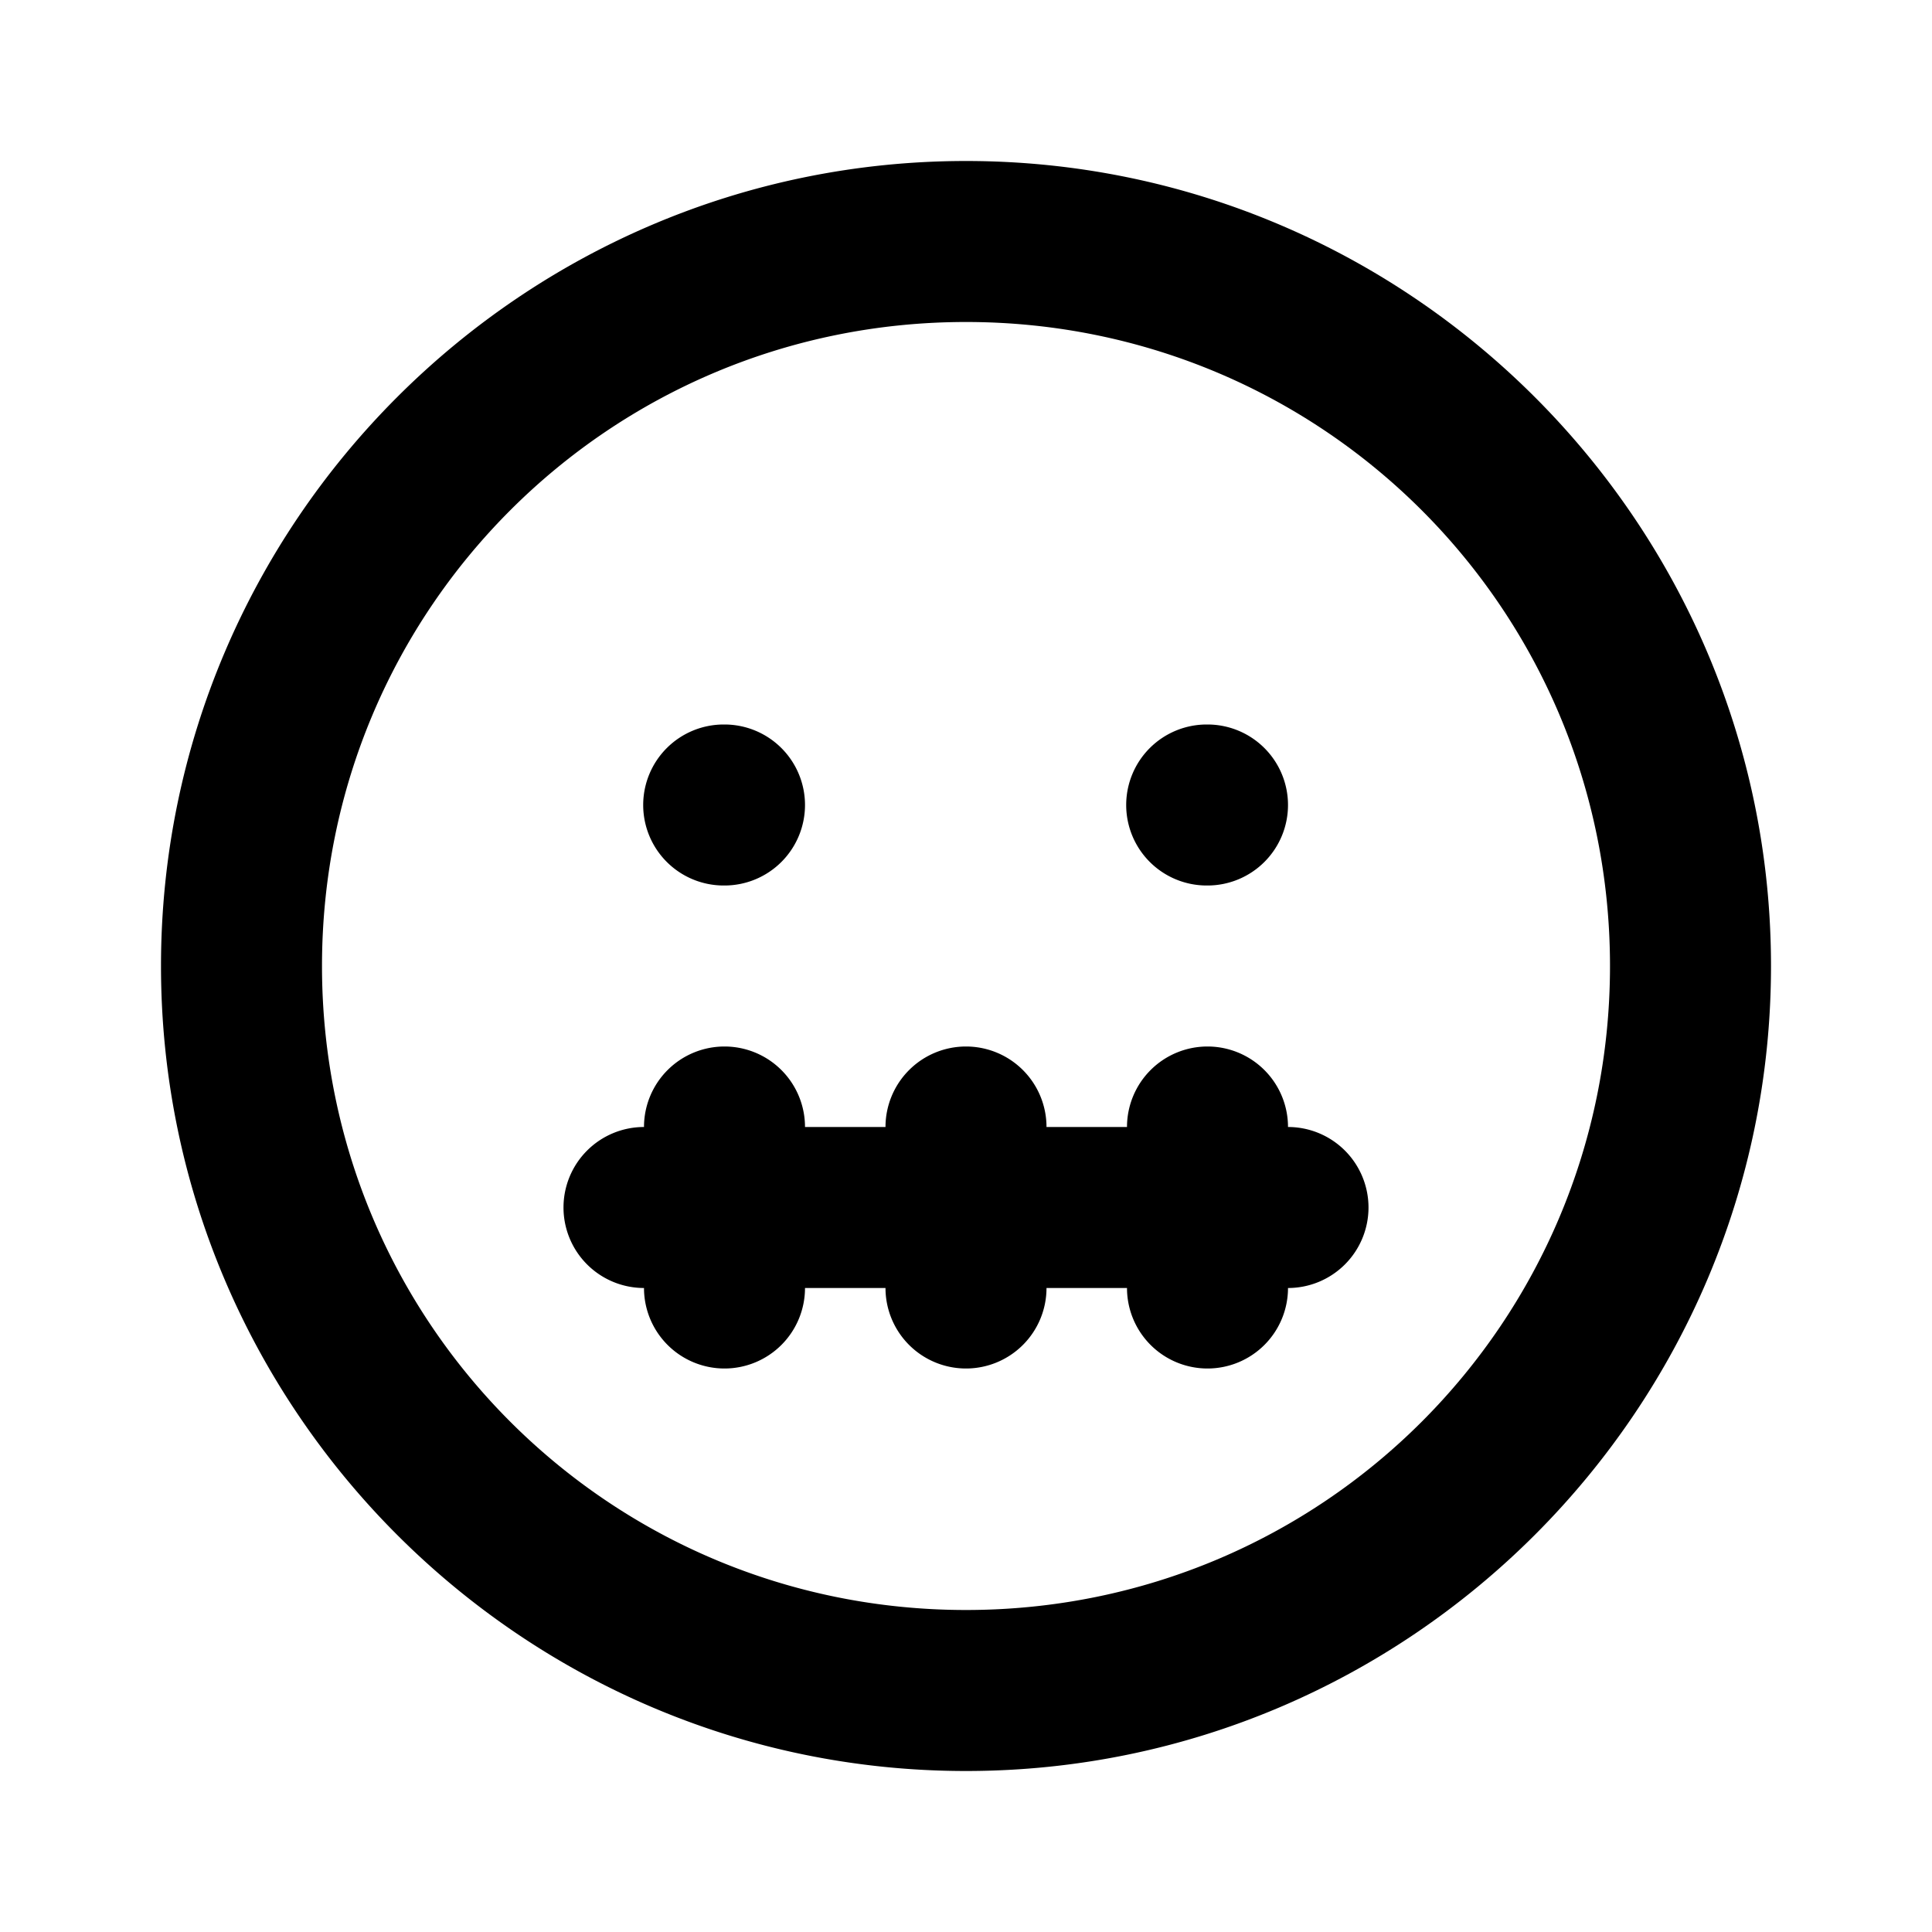 <svg xmlns="http://www.w3.org/2000/svg" width="24" height="24" viewBox="0 0 24 24"><path d="M12 2C6.489 2 2 6.489 2 12s4.489 10 10 10 10-4.489 10-10S17.511 2 12 2zm0 2c4.43 0 8 3.57 8 8s-3.57 8-8 8-8-3.57-8-8 3.57-8 8-8zM8.99 9a1 1 0 0 0-1 1 1 1 0 0 0 1 1H9a1 1 0 0 0 1-1 1 1 0 0 0-1-1zm6 0a1 1 0 0 0-1 1 1 1 0 0 0 1 1H15a1 1 0 0 0 1-1 1 1 0 0 0-1-1zM9 13a1 1 0 0 0-1 1 1 1 0 0 0-1 1 1 1 0 0 0 1 1 1 1 0 0 0 1 1 1 1 0 0 0 1-1h1a1 1 0 0 0 1 1 1 1 0 0 0 1-1h1a1 1 0 0 0 1 1 1 1 0 0 0 1-1 1 1 0 0 0 1-1 1 1 0 0 0-1-1 1 1 0 0 0-1-1 1 1 0 0 0-1 1h-1a1 1 0 0 0-1-1 1 1 0 0 0-1 1h-1a1 1 0 0 0-1-1z"/></svg>